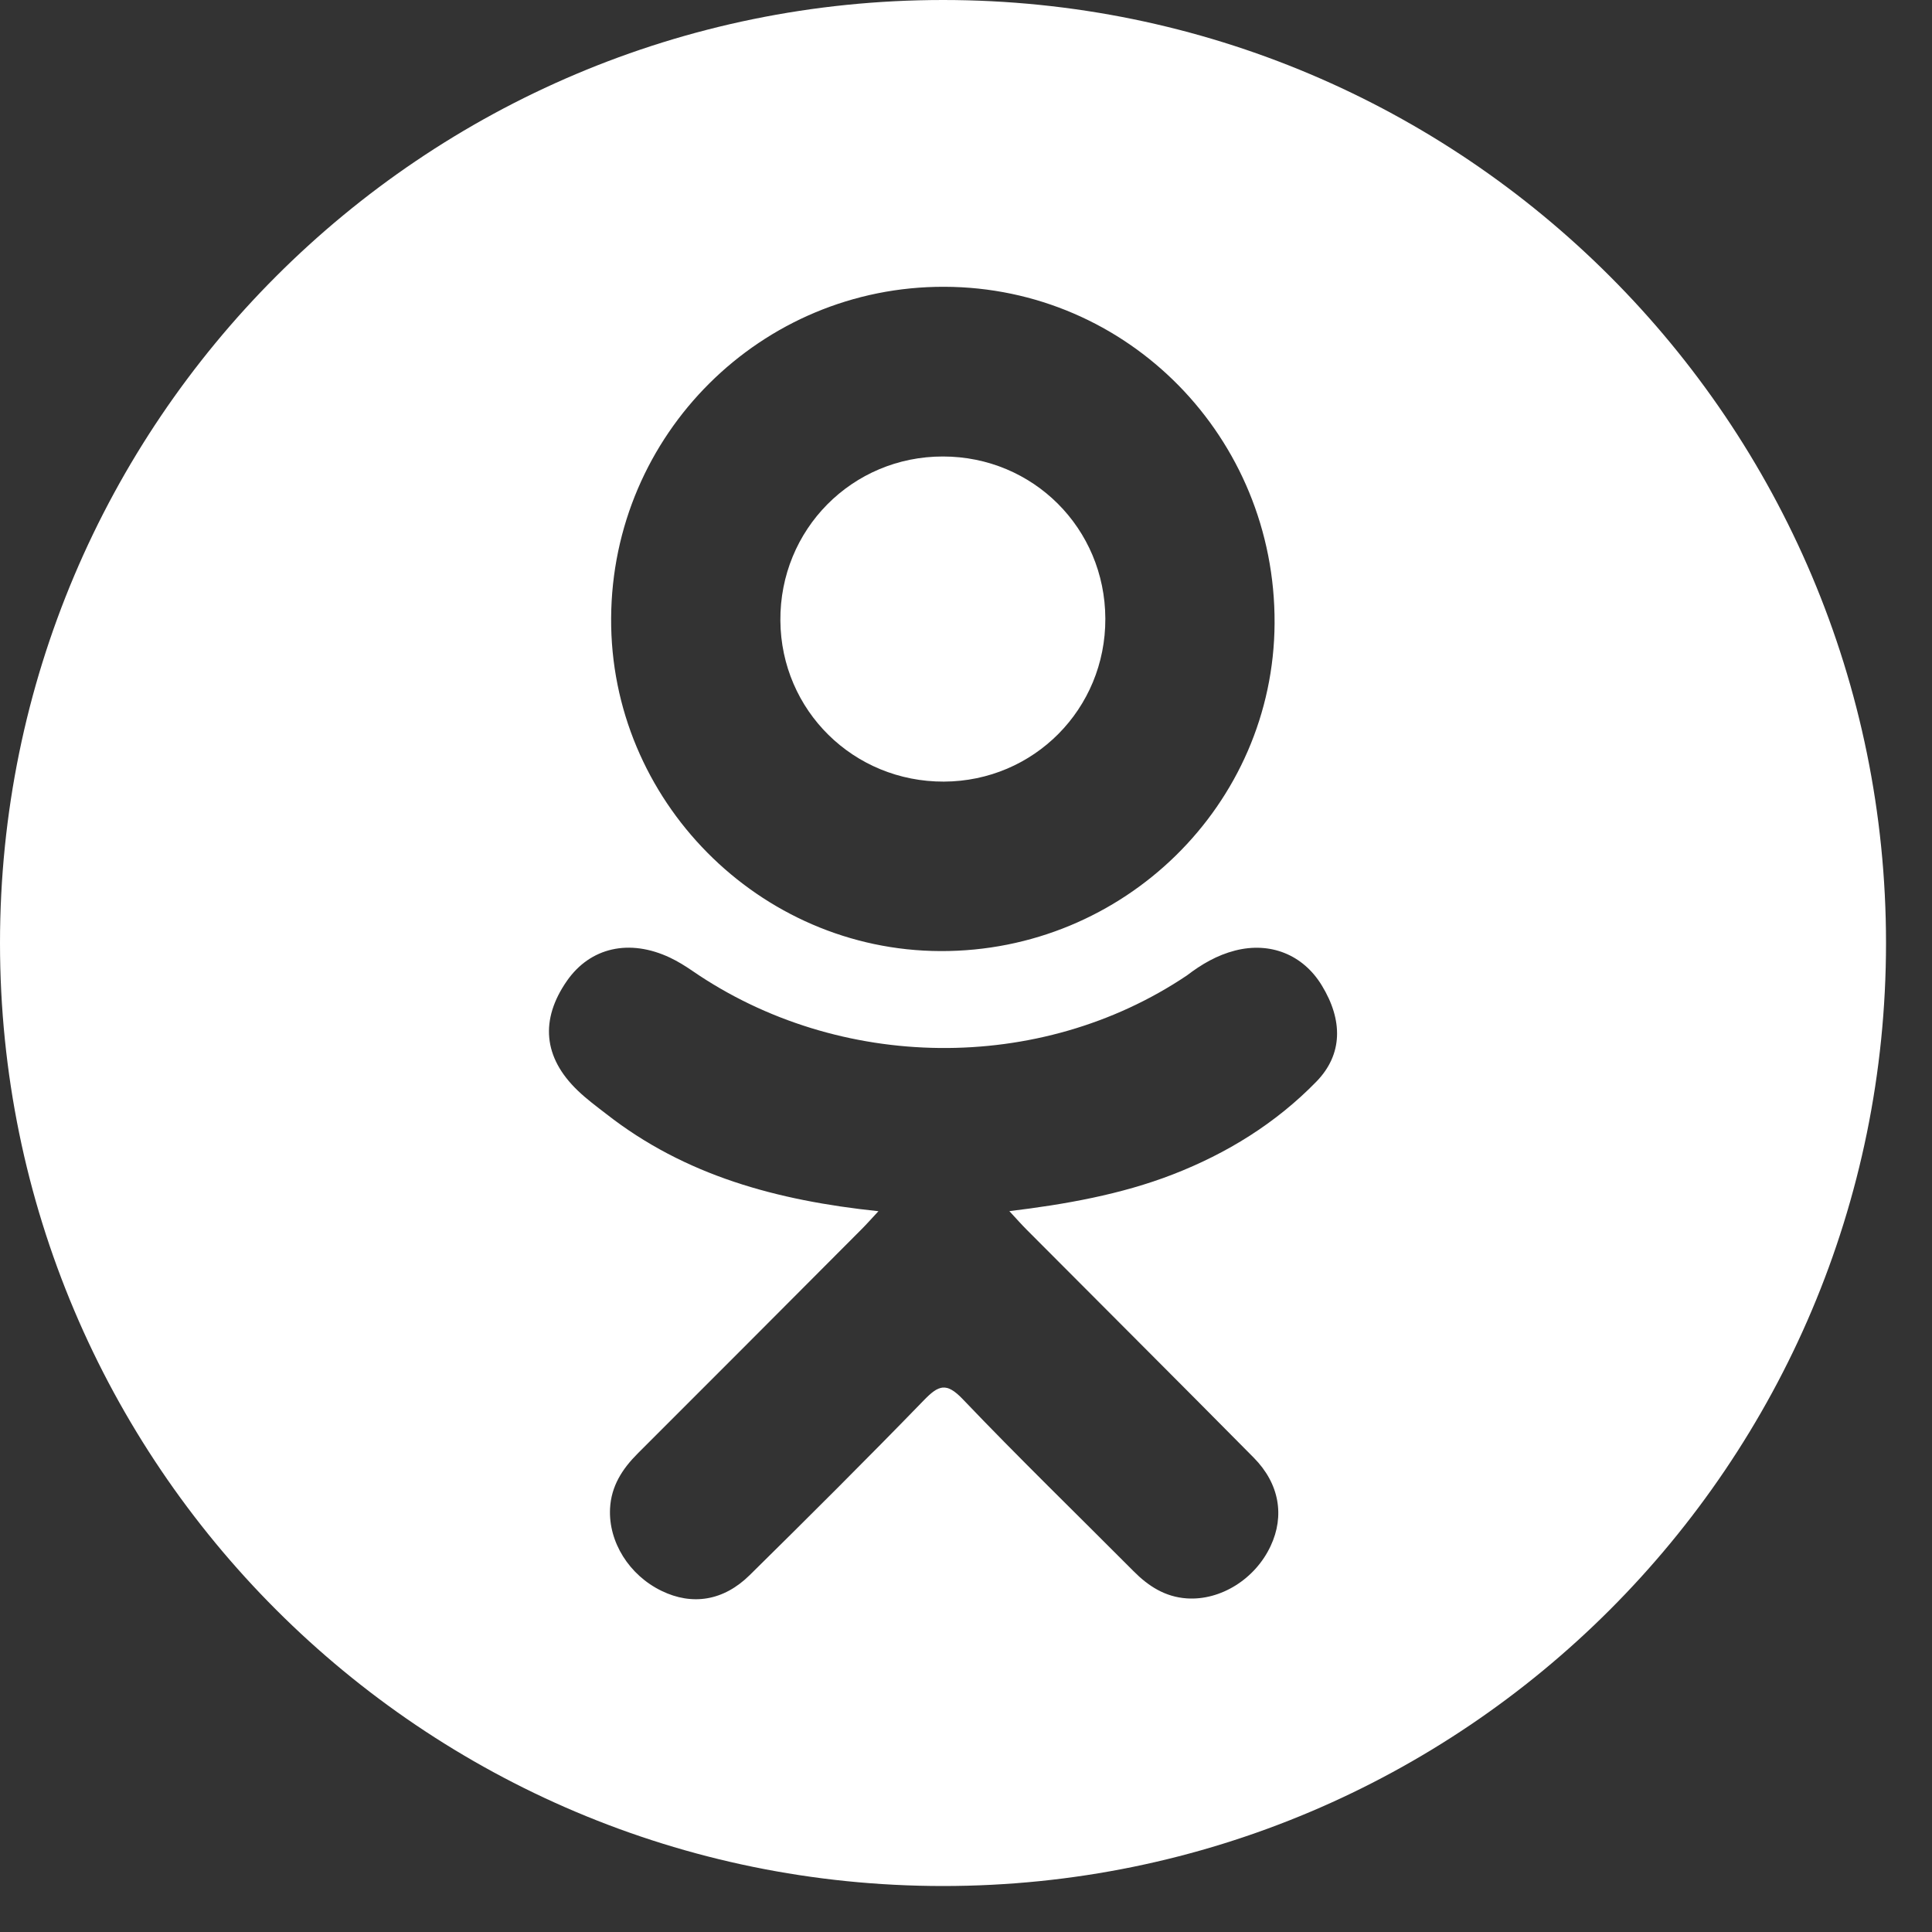 <svg width="25" height="25" viewBox="0 0 25 25" fill="none" xmlns="http://www.w3.org/2000/svg">
<rect x="0" y="0" width="25" height="25" fill="#333333" stroke="none"/>
<g clip-path="url(#clip0_101_248)">
<path d="M12.214 10.114C13.379 10.109 14.307 9.173 14.303 8.005C14.299 6.837 13.369 5.908 12.203 5.907C11.027 5.905 10.089 6.852 10.098 8.031C10.107 9.194 11.045 10.118 12.214 10.114Z" fill="white"/>
<path d="M12.203 0C5.463 0 0 5.464 0 12.203C0 18.942 5.463 24.405 12.203 24.405C18.942 24.405 24.405 18.942 24.405 12.203C24.405 5.464 18.942 0 12.203 0ZM12.22 3.711C14.597 3.717 16.505 5.662 16.493 8.065C16.481 10.412 14.542 12.315 12.169 12.307C9.82 12.299 7.894 10.352 7.908 7.999C7.921 5.621 9.848 3.704 12.22 3.711ZM17.034 13.996C16.509 14.535 15.876 14.926 15.174 15.198C14.509 15.456 13.782 15.585 13.061 15.672C13.17 15.79 13.221 15.848 13.289 15.916C14.267 16.899 15.249 17.877 16.224 18.863C16.556 19.199 16.625 19.615 16.442 20.005C16.243 20.432 15.795 20.713 15.356 20.683C15.078 20.664 14.861 20.526 14.668 20.331C13.93 19.589 13.178 18.86 12.456 18.103C12.245 17.883 12.144 17.925 11.958 18.116C11.216 18.881 10.461 19.633 9.702 20.381C9.362 20.717 8.956 20.778 8.561 20.586C8.141 20.383 7.873 19.953 7.894 19.522C7.908 19.231 8.052 19.008 8.252 18.808C9.22 17.842 10.185 16.873 11.15 15.905C11.214 15.841 11.274 15.773 11.367 15.673C10.05 15.535 8.863 15.211 7.847 14.416C7.72 14.318 7.59 14.222 7.475 14.111C7.03 13.684 6.986 13.195 7.337 12.691C7.639 12.259 8.144 12.144 8.67 12.392C8.771 12.44 8.868 12.5 8.961 12.564C10.855 13.866 13.457 13.901 15.359 12.622C15.547 12.478 15.748 12.36 15.982 12.3C16.435 12.184 16.859 12.351 17.102 12.748C17.38 13.201 17.377 13.644 17.034 13.996Z" fill="white"/>
</g>
<defs>
<clipPath id="clip0_101_248">
<rect width="24.405" height="24.405" fill="white"/>
</clipPath>
</defs>
</svg>
